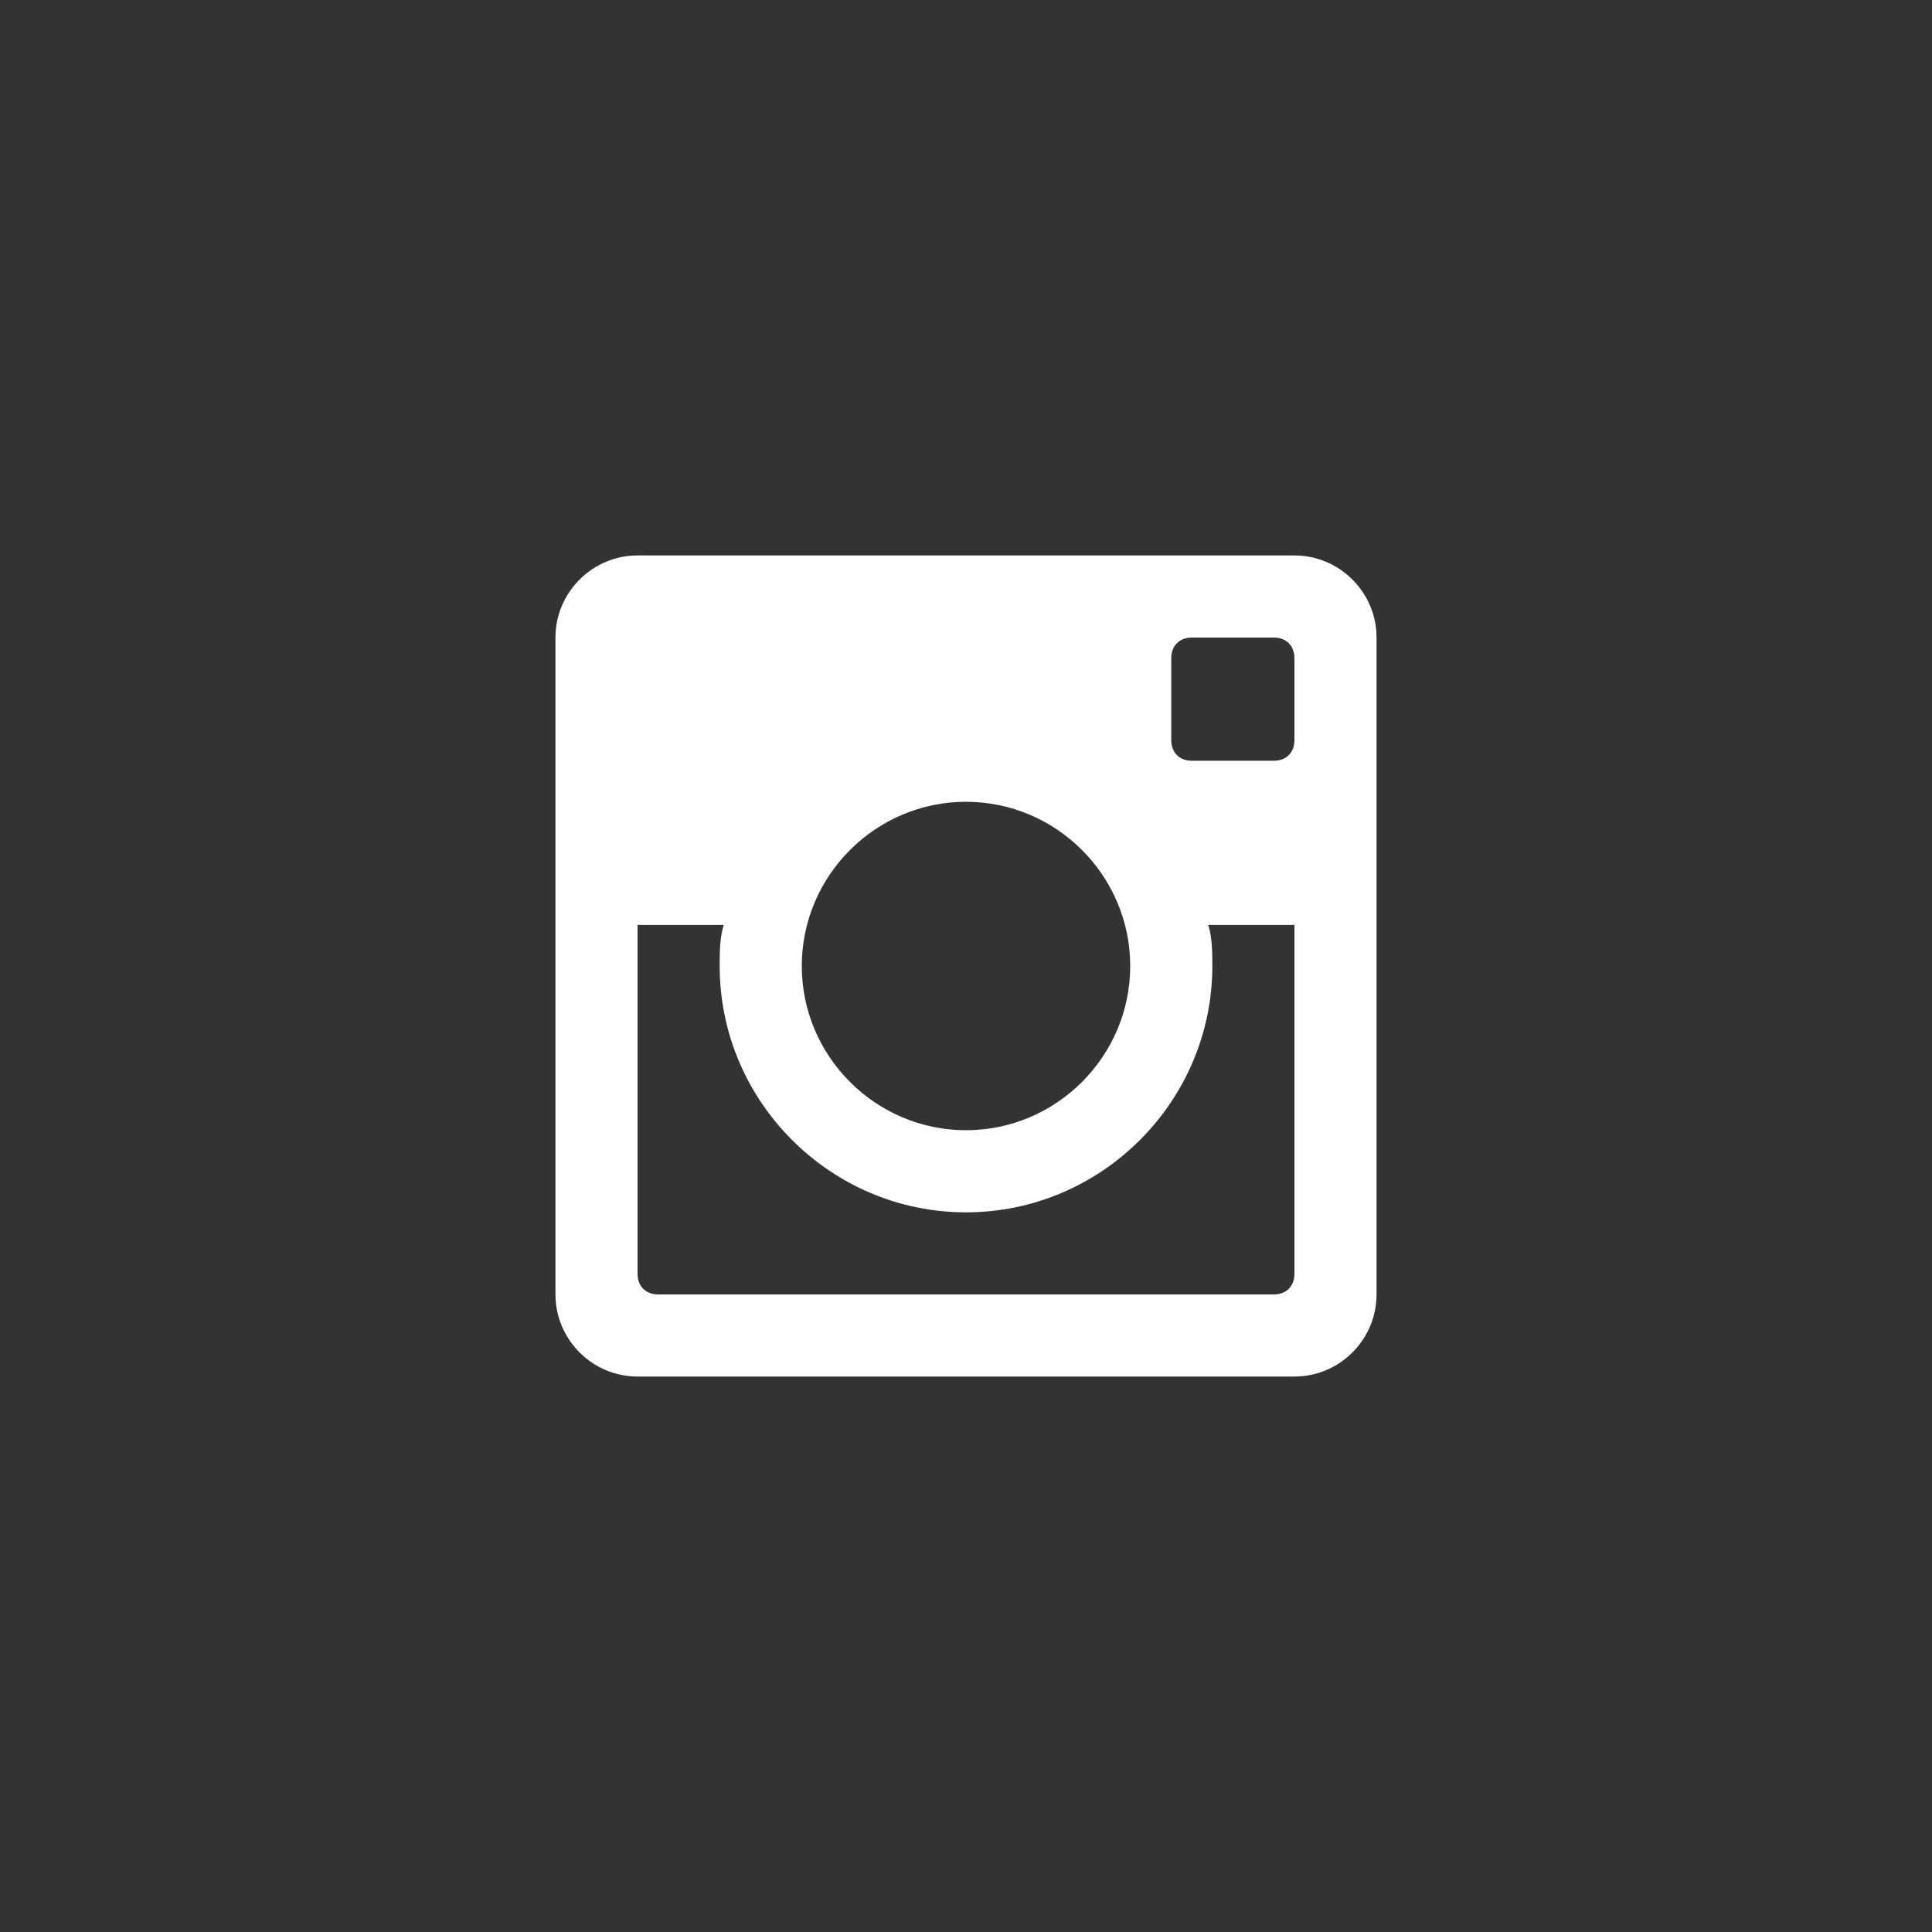 <svg xmlns="http://www.w3.org/2000/svg" width="70" height="70" viewBox="0 0 70 70" style="width: 100%; height: 100%;"><rect x="0" y="0" width="70" height="70" fill="#333333" stroke="none"/><desc>Made with illustrio</desc>
  
<g class="base"><g fill="none" fill-rule="evenodd" stroke="none" class="main-fill">
    
    <path fill="none" d="M26.775,0 L2.975,0 C1.339,0 0,1.339 0,2.975 L0,26.775 C0,28.411 1.339,29.75 2.975,29.75 L26.775,29.75 C28.411,29.75 29.75,28.411 29.75,26.775 L29.75,2.975 C29.75,1.339 28.411,0 26.775,0 L26.775,0 Z M14.875,8.925 C18.148,8.925 20.825,11.602 20.825,14.875 C20.825,18.148 18.148,20.825 14.875,20.825 C11.602,20.825 8.925,18.148 8.925,14.875 C8.925,11.602 11.602,8.925 14.875,8.925 L14.875,8.925 Z M3.719,26.775 C3.272,26.775 2.975,26.477 2.975,26.031 L2.975,13.387 L6.099,13.387 C5.95,13.834 5.95,14.429 5.95,14.875 C5.95,19.784 9.966,23.8 14.875,23.8 C19.784,23.8 23.8,19.784 23.8,14.875 C23.8,14.429 23.8,13.834 23.651,13.387 L26.775,13.387 L26.775,26.031 C26.775,26.477 26.477,26.775 26.031,26.775 L3.719,26.775 L3.719,26.775 Z M26.775,6.694 C26.775,7.14 26.477,7.438 26.031,7.438 L23.056,7.438 C22.61,7.438 22.312,7.14 22.312,6.694 L22.312,3.719 C22.312,3.272 22.61,2.975 23.056,2.975 L26.031,2.975 C26.477,2.975 26.775,3.272 26.775,3.719 L26.775,6.694 L26.775,6.694 Z" transform="translate(20.125 20.125)" stroke="none" class="main-fill"></path>
  </g></g><style>
          .main-fill {fill: #ffffff;}
          .main-stroke {stroke: #ffffff;}
          .secondary-fill {fill: #000000;}
          .secondary-stroke {stroke: #000000;}

          .main-fill--darken {fill: #d9d9d9;}
          .main-stroke--darken {stroke: #d9d9d9;}
          .secondary-fill--darken {fill: #000000;}
          .secondary-stroke--darken {stroke: #000000;}

          .main-fill--darkener {fill: #bfbfbf;}
          .main-stroke--darkener {stroke: #bfbfbf;}
          .secondary-fill--darkener {fill: #000000;}
          .secondary-stroke--darkener {stroke: #000000;}
        </style></svg>